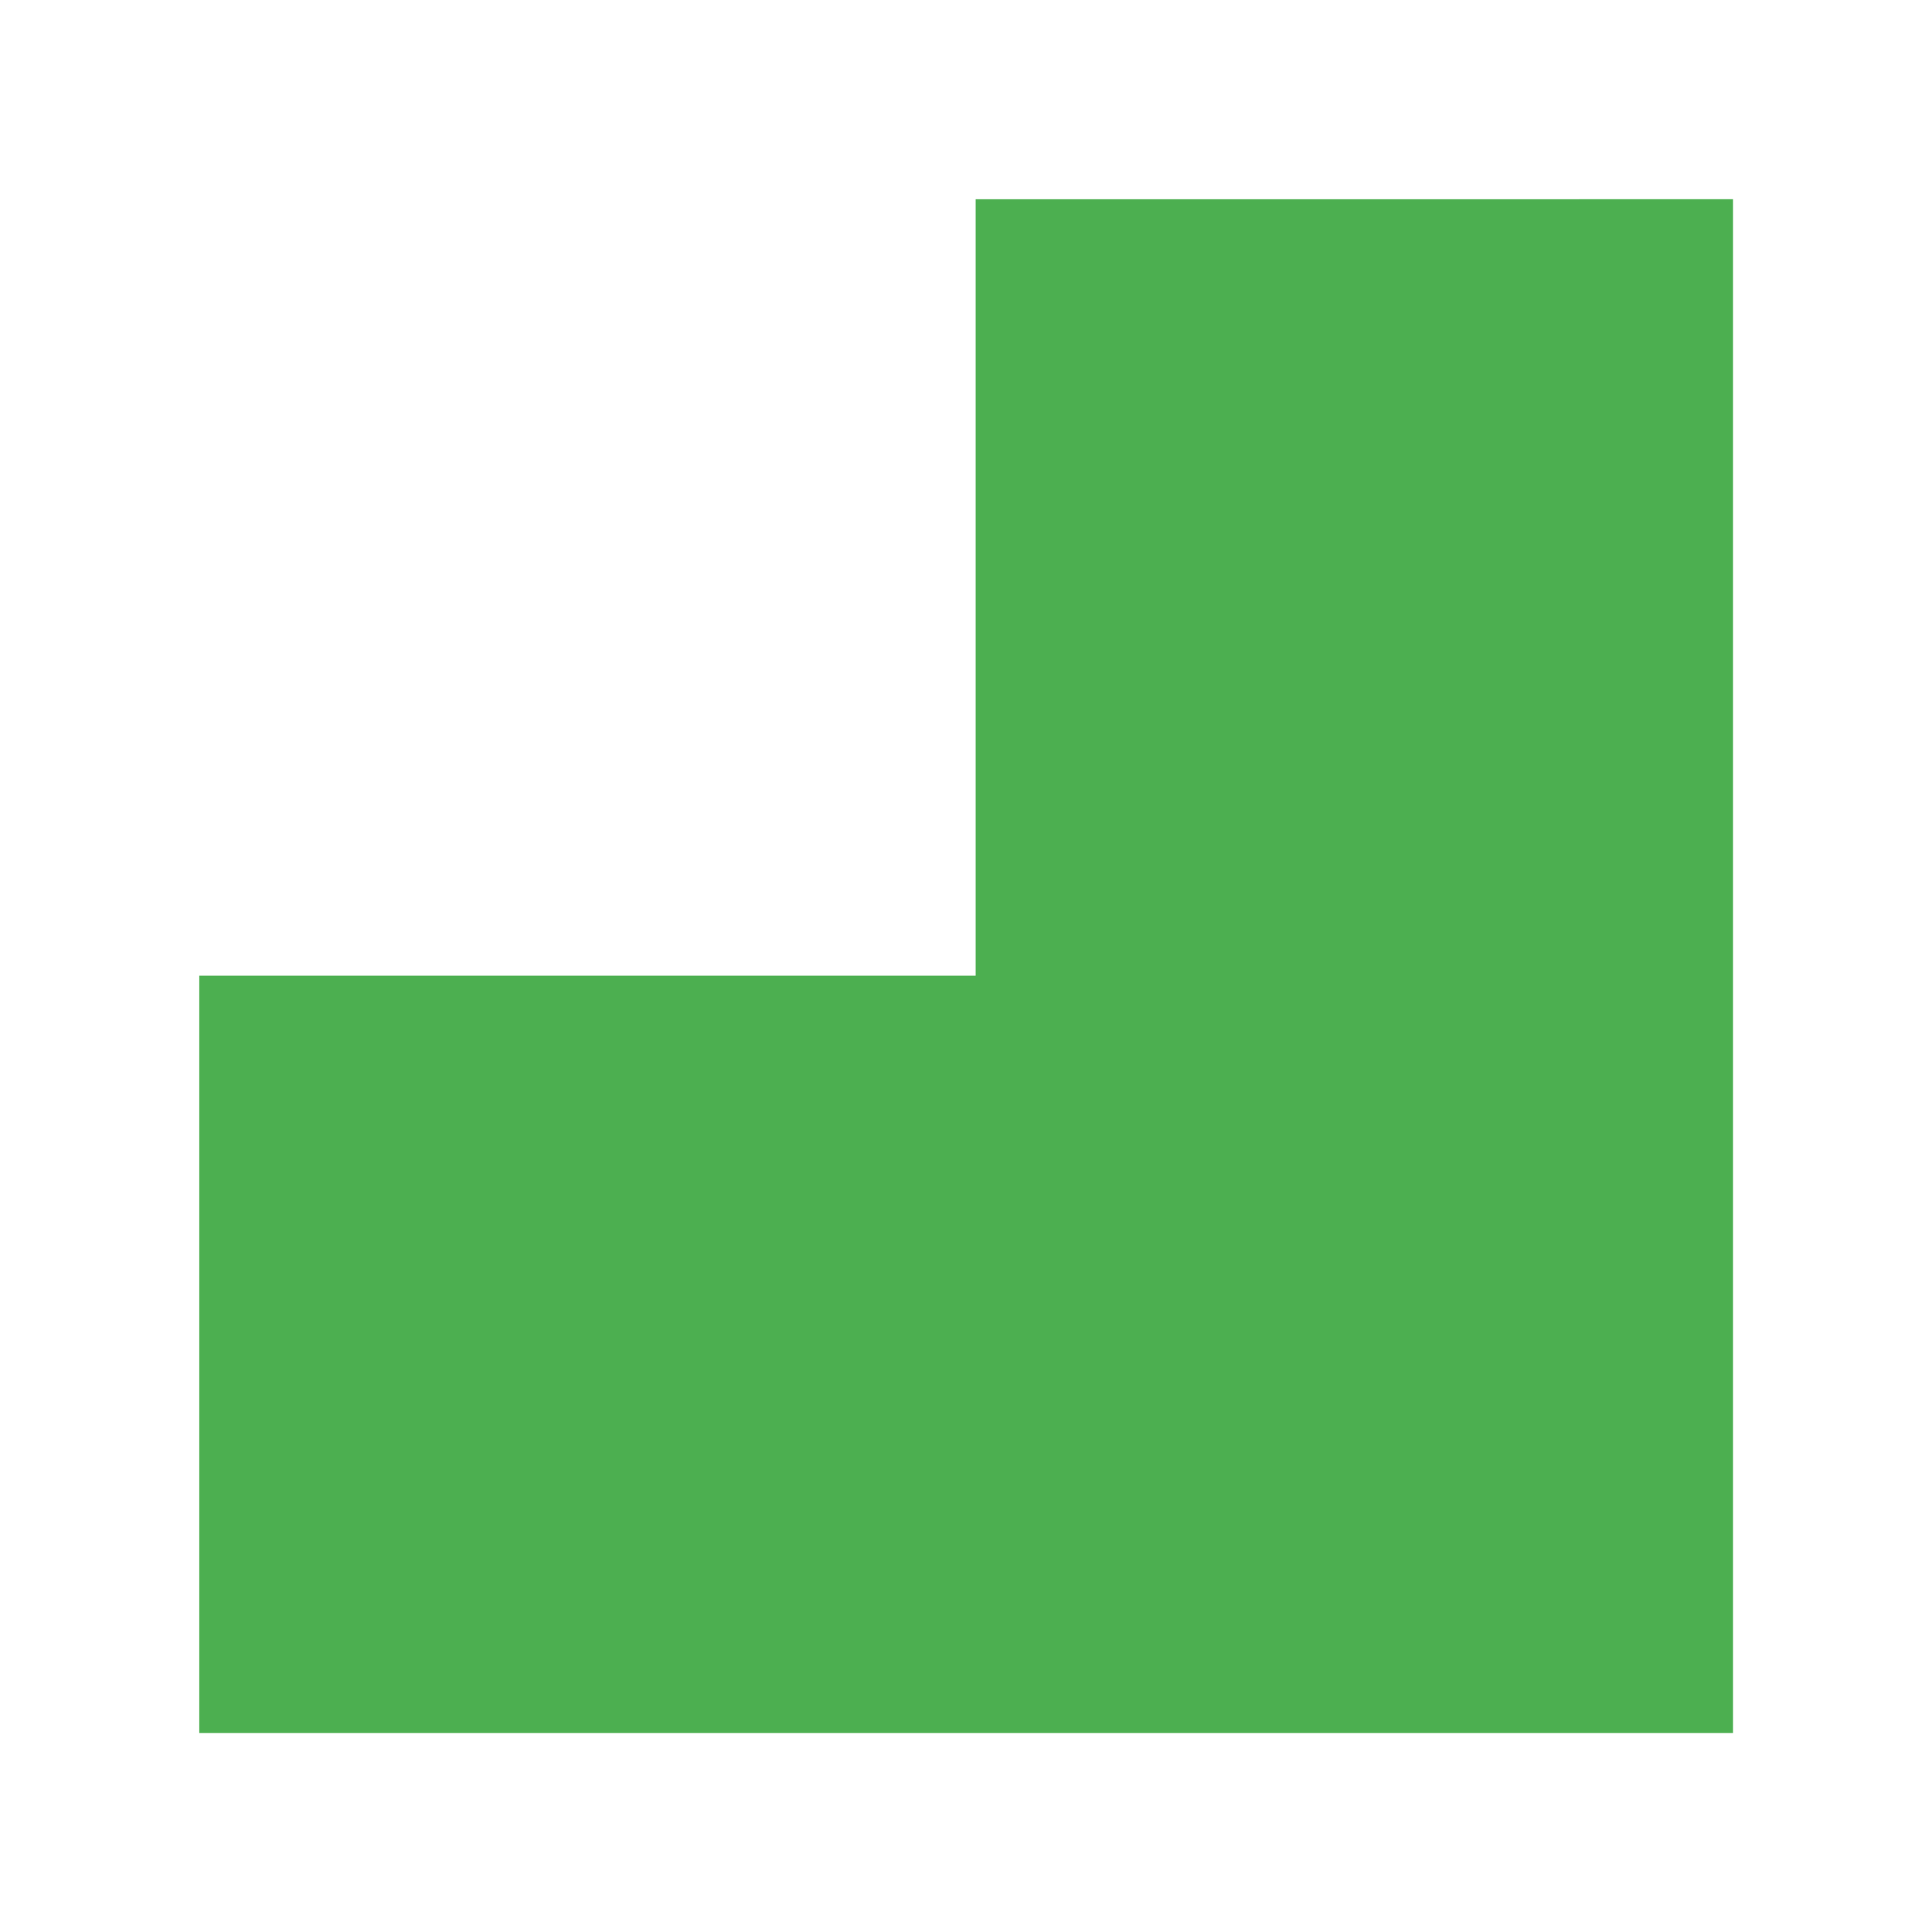 <svg xmlns="http://www.w3.org/2000/svg" filter="url(#saturation)" viewBox="0 0 300 300"><path fill="#4caf50" d="M151.5 30.94V151.5H30.94v117.6H269.1V30.93z" style="paint-order:fill markers stroke"/><filter id="a"><feColorMatrix in="SourceGraphic" result="hue" type="hueRotate" values="-10"/><feColorMatrix in="hue" result="sat" type="saturate" values="2"/></filter><filter id="saturation"><feColorMatrix in="SourceGraphic" type="hueRotate" values="-10" result="hue" /><feColorMatrix in="hue" type="saturate" values="2" result="sat" /></filter></svg>